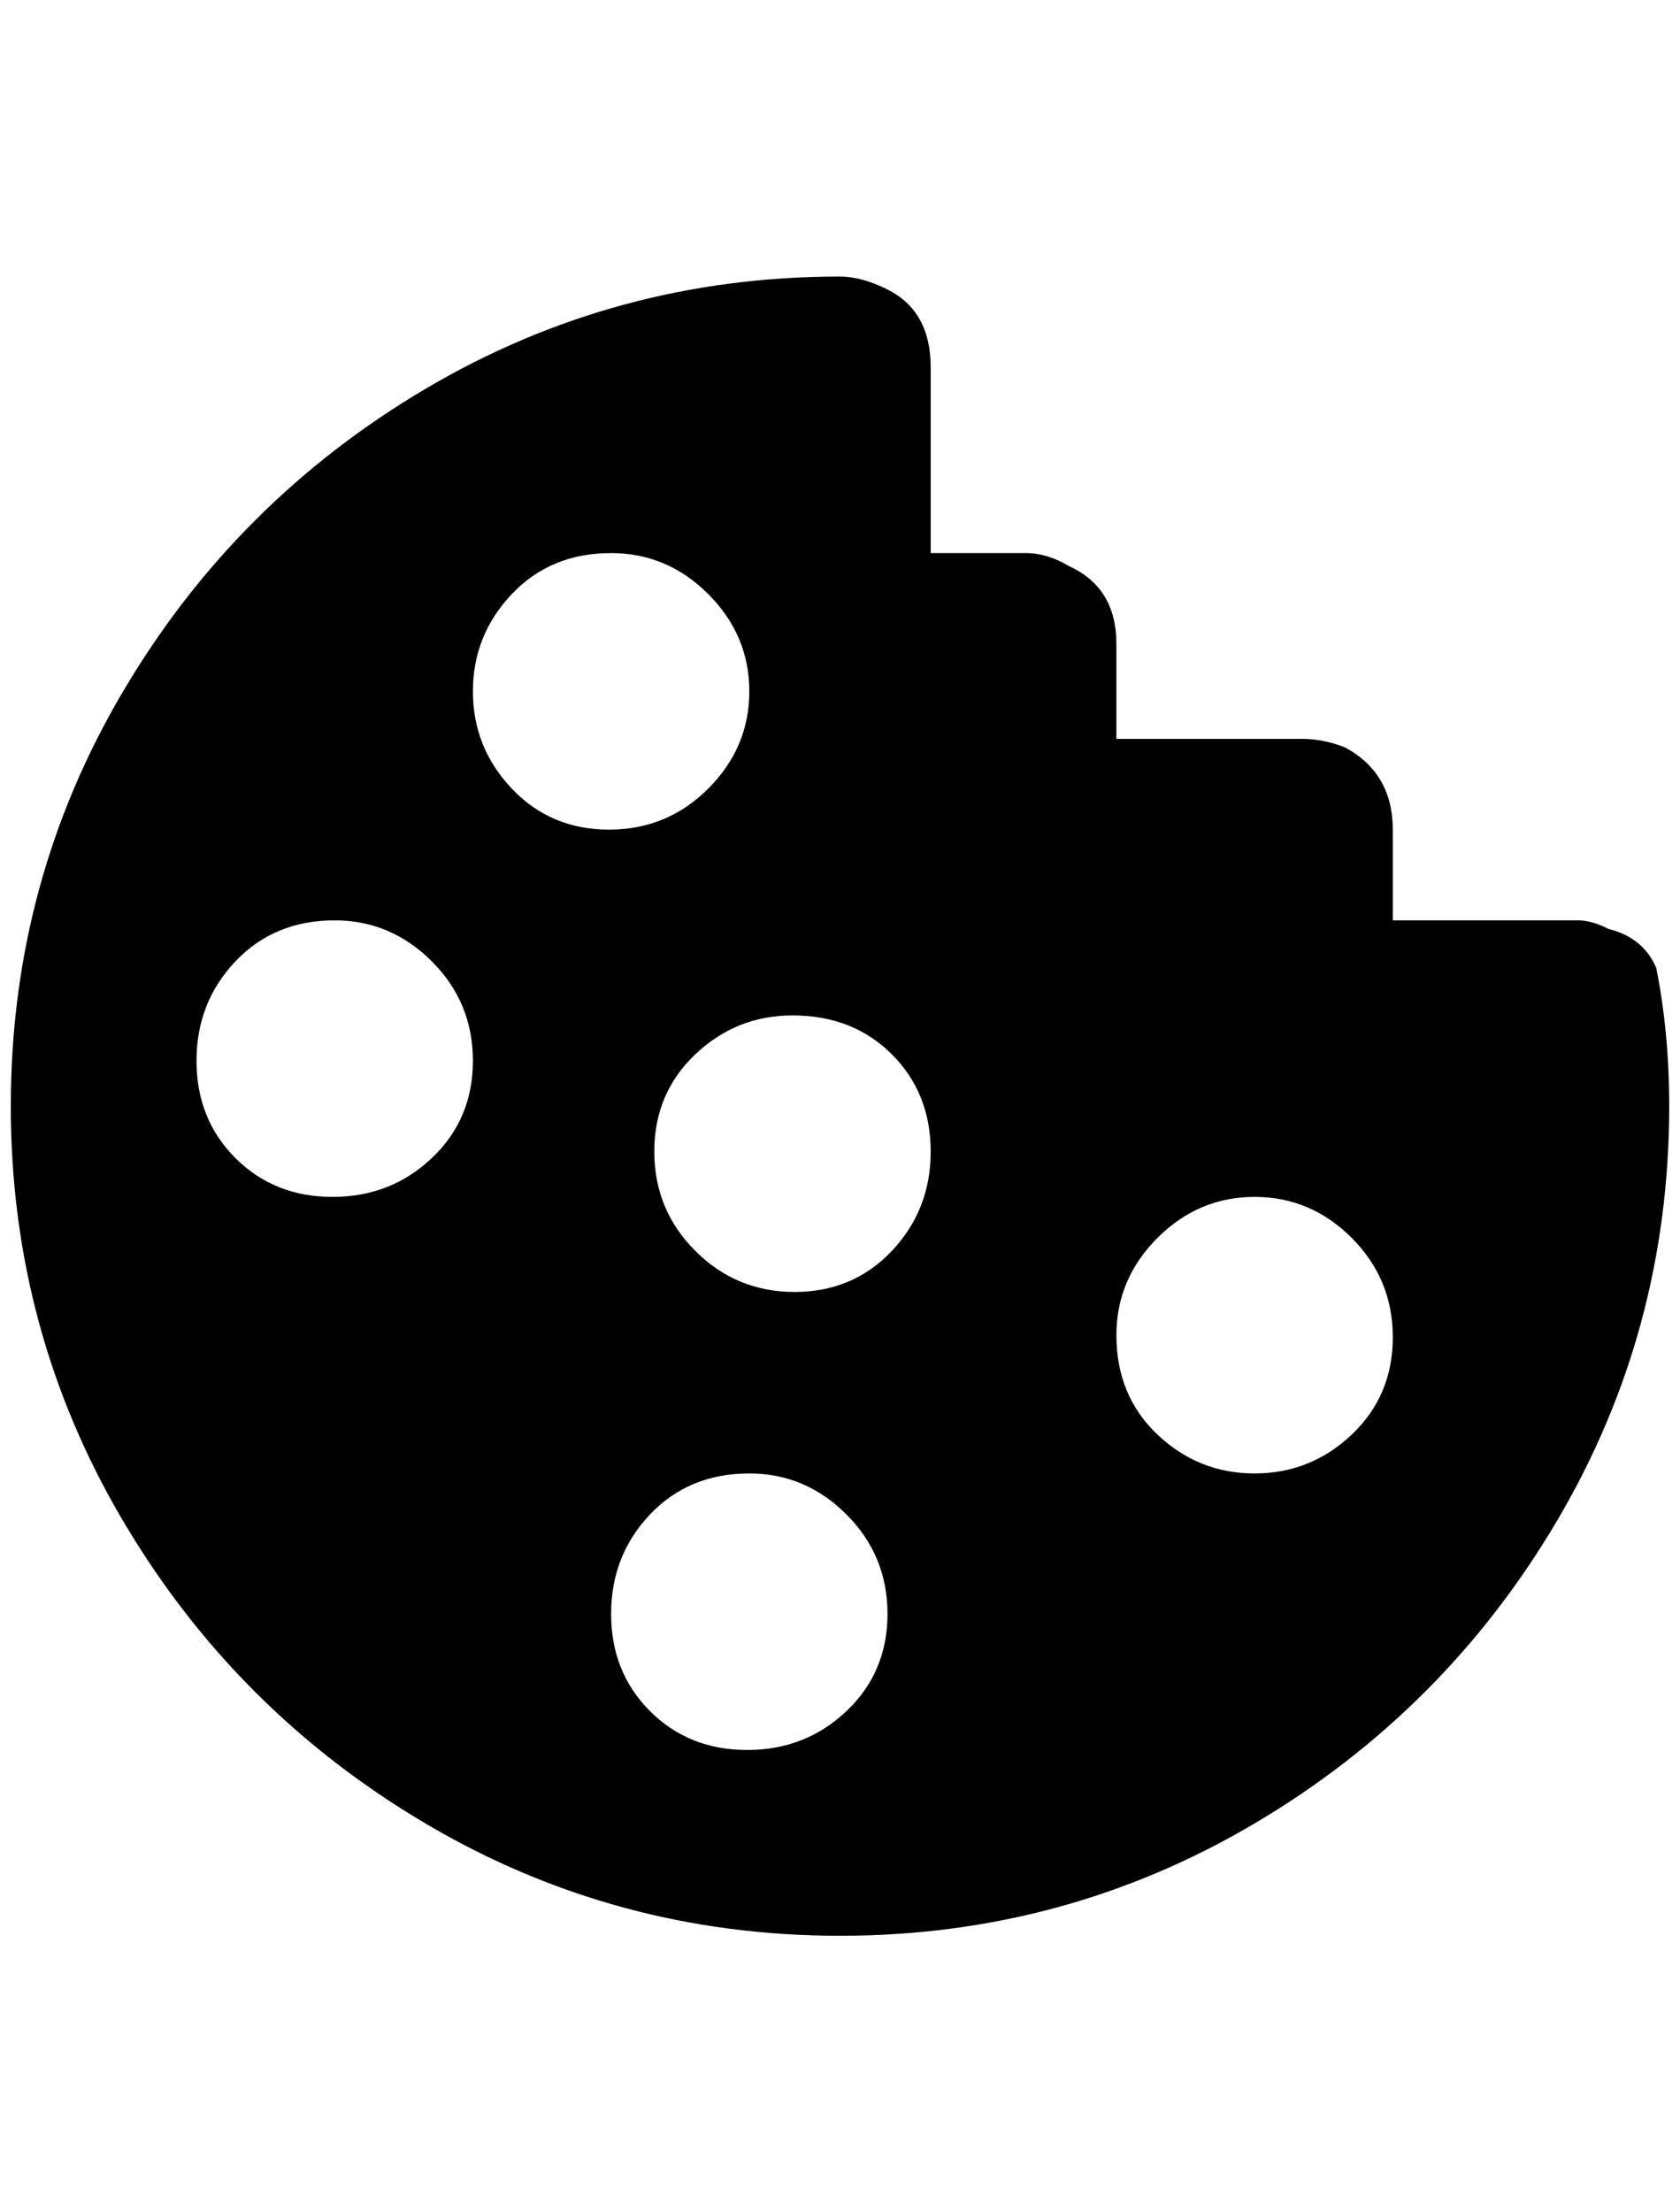 <?xml version="1.0" standalone="no"?>
<!DOCTYPE svg PUBLIC "-//W3C//DTD SVG 1.1//EN" "http://www.w3.org/Graphics/SVG/1.1/DTD/svg11.dtd" >
<svg xmlns="http://www.w3.org/2000/svg" xmlns:xlink="http://www.w3.org/1999/xlink" version="1.1" viewBox="-10 0 1556 2048">
   <path fill="currentColor"
d="M768 256q-208 0 -384 104t-280 280t-104 384t104 384t280 280t384 104t384 -104t280 -280t104 -384q0 -68 -12 -128q-12 -28 -44 -36q-16 -8 -28 -8h-172v-84q0 -52 -44 -76q-20 -8 -40 -8h-172v-88q0 -52 -44 -72q-20 -12 -40 -12h-88v-172q0 -52 -40 -72
q-24 -12 -44 -12zM556 512q52 0 90 38t38 90t-38 90t-92 38t-90 -38t-36 -90t36 -90t92 -38zM300 852q52 0 90 38t38 92t-38 90t-92 36t-90 -36t-36 -90t36 -92t92 -38zM724 940q56 0 92 36t36 90t-36 92t-90 38t-92 -38t-38 -92t38 -90t90 -36zM1152 1108q52 0 90 38t38 92
t-38 90t-90 36t-90 -36t-38 -92q0 -52 38 -90t90 -38zM684 1364q52 0 90 38t38 92t-38 90t-92 36t-90 -36t-36 -90t36 -92t92 -38z" />
</svg>
